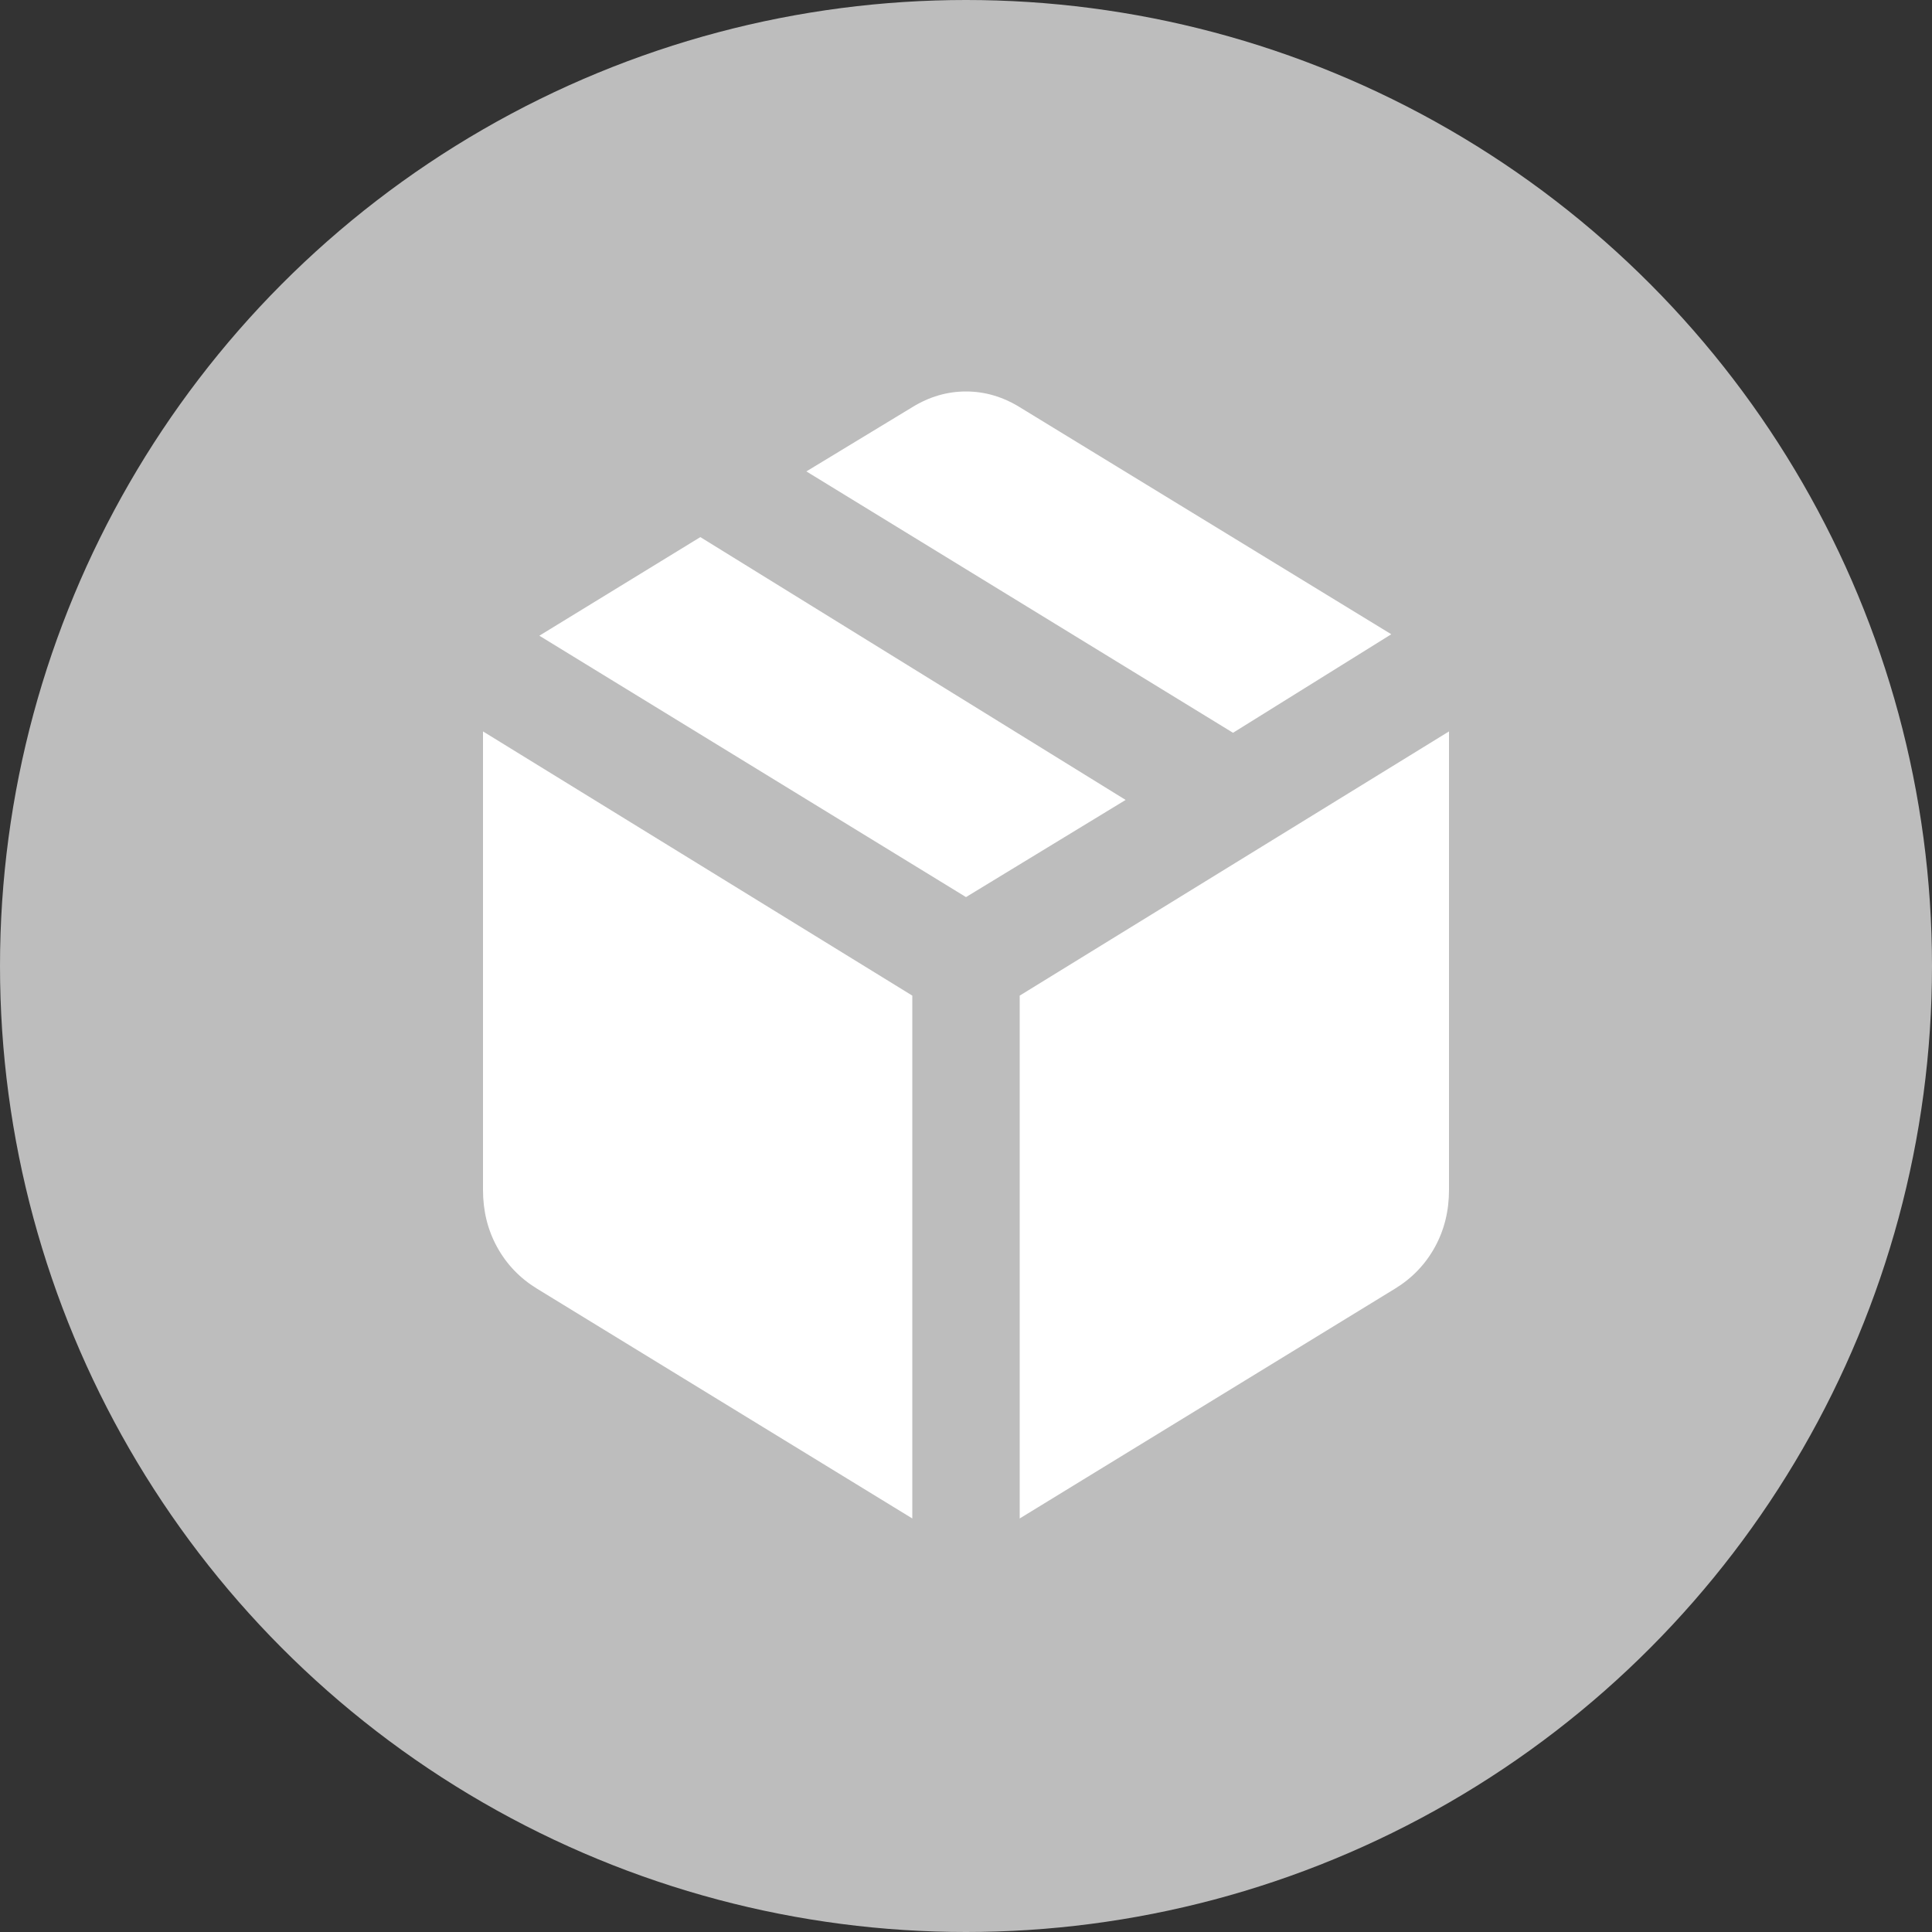 <svg width="24" height="24" viewBox="0 0 24 24" fill="none" xmlns="http://www.w3.org/2000/svg">
<rect x="0" y="0" width="24" height="24" fill="#333333" stroke="none"/>
<circle cx="12" cy="12" r="12" fill="#BDBDBD"/>
<path d="M11.333 18.863V12.368L6 9.086V14.781C6 15.042 6.058 15.278 6.175 15.491C6.292 15.704 6.456 15.876 6.667 16.006L11.333 18.863ZM12.667 18.863L17.333 16.006C17.544 15.876 17.708 15.704 17.825 15.491C17.942 15.278 18 15.042 18 14.781V9.086L12.667 12.368V18.863ZM15.317 9.103L17.283 7.879L12.667 5.058C12.456 4.928 12.233 4.863 12 4.863C11.767 4.863 11.544 4.928 11.333 5.058L10.017 5.856L15.317 9.103ZM12 11.144L13.983 9.937L8.7 6.672L6.7 7.897L12 11.144Z" fill="white"/>
</svg>

